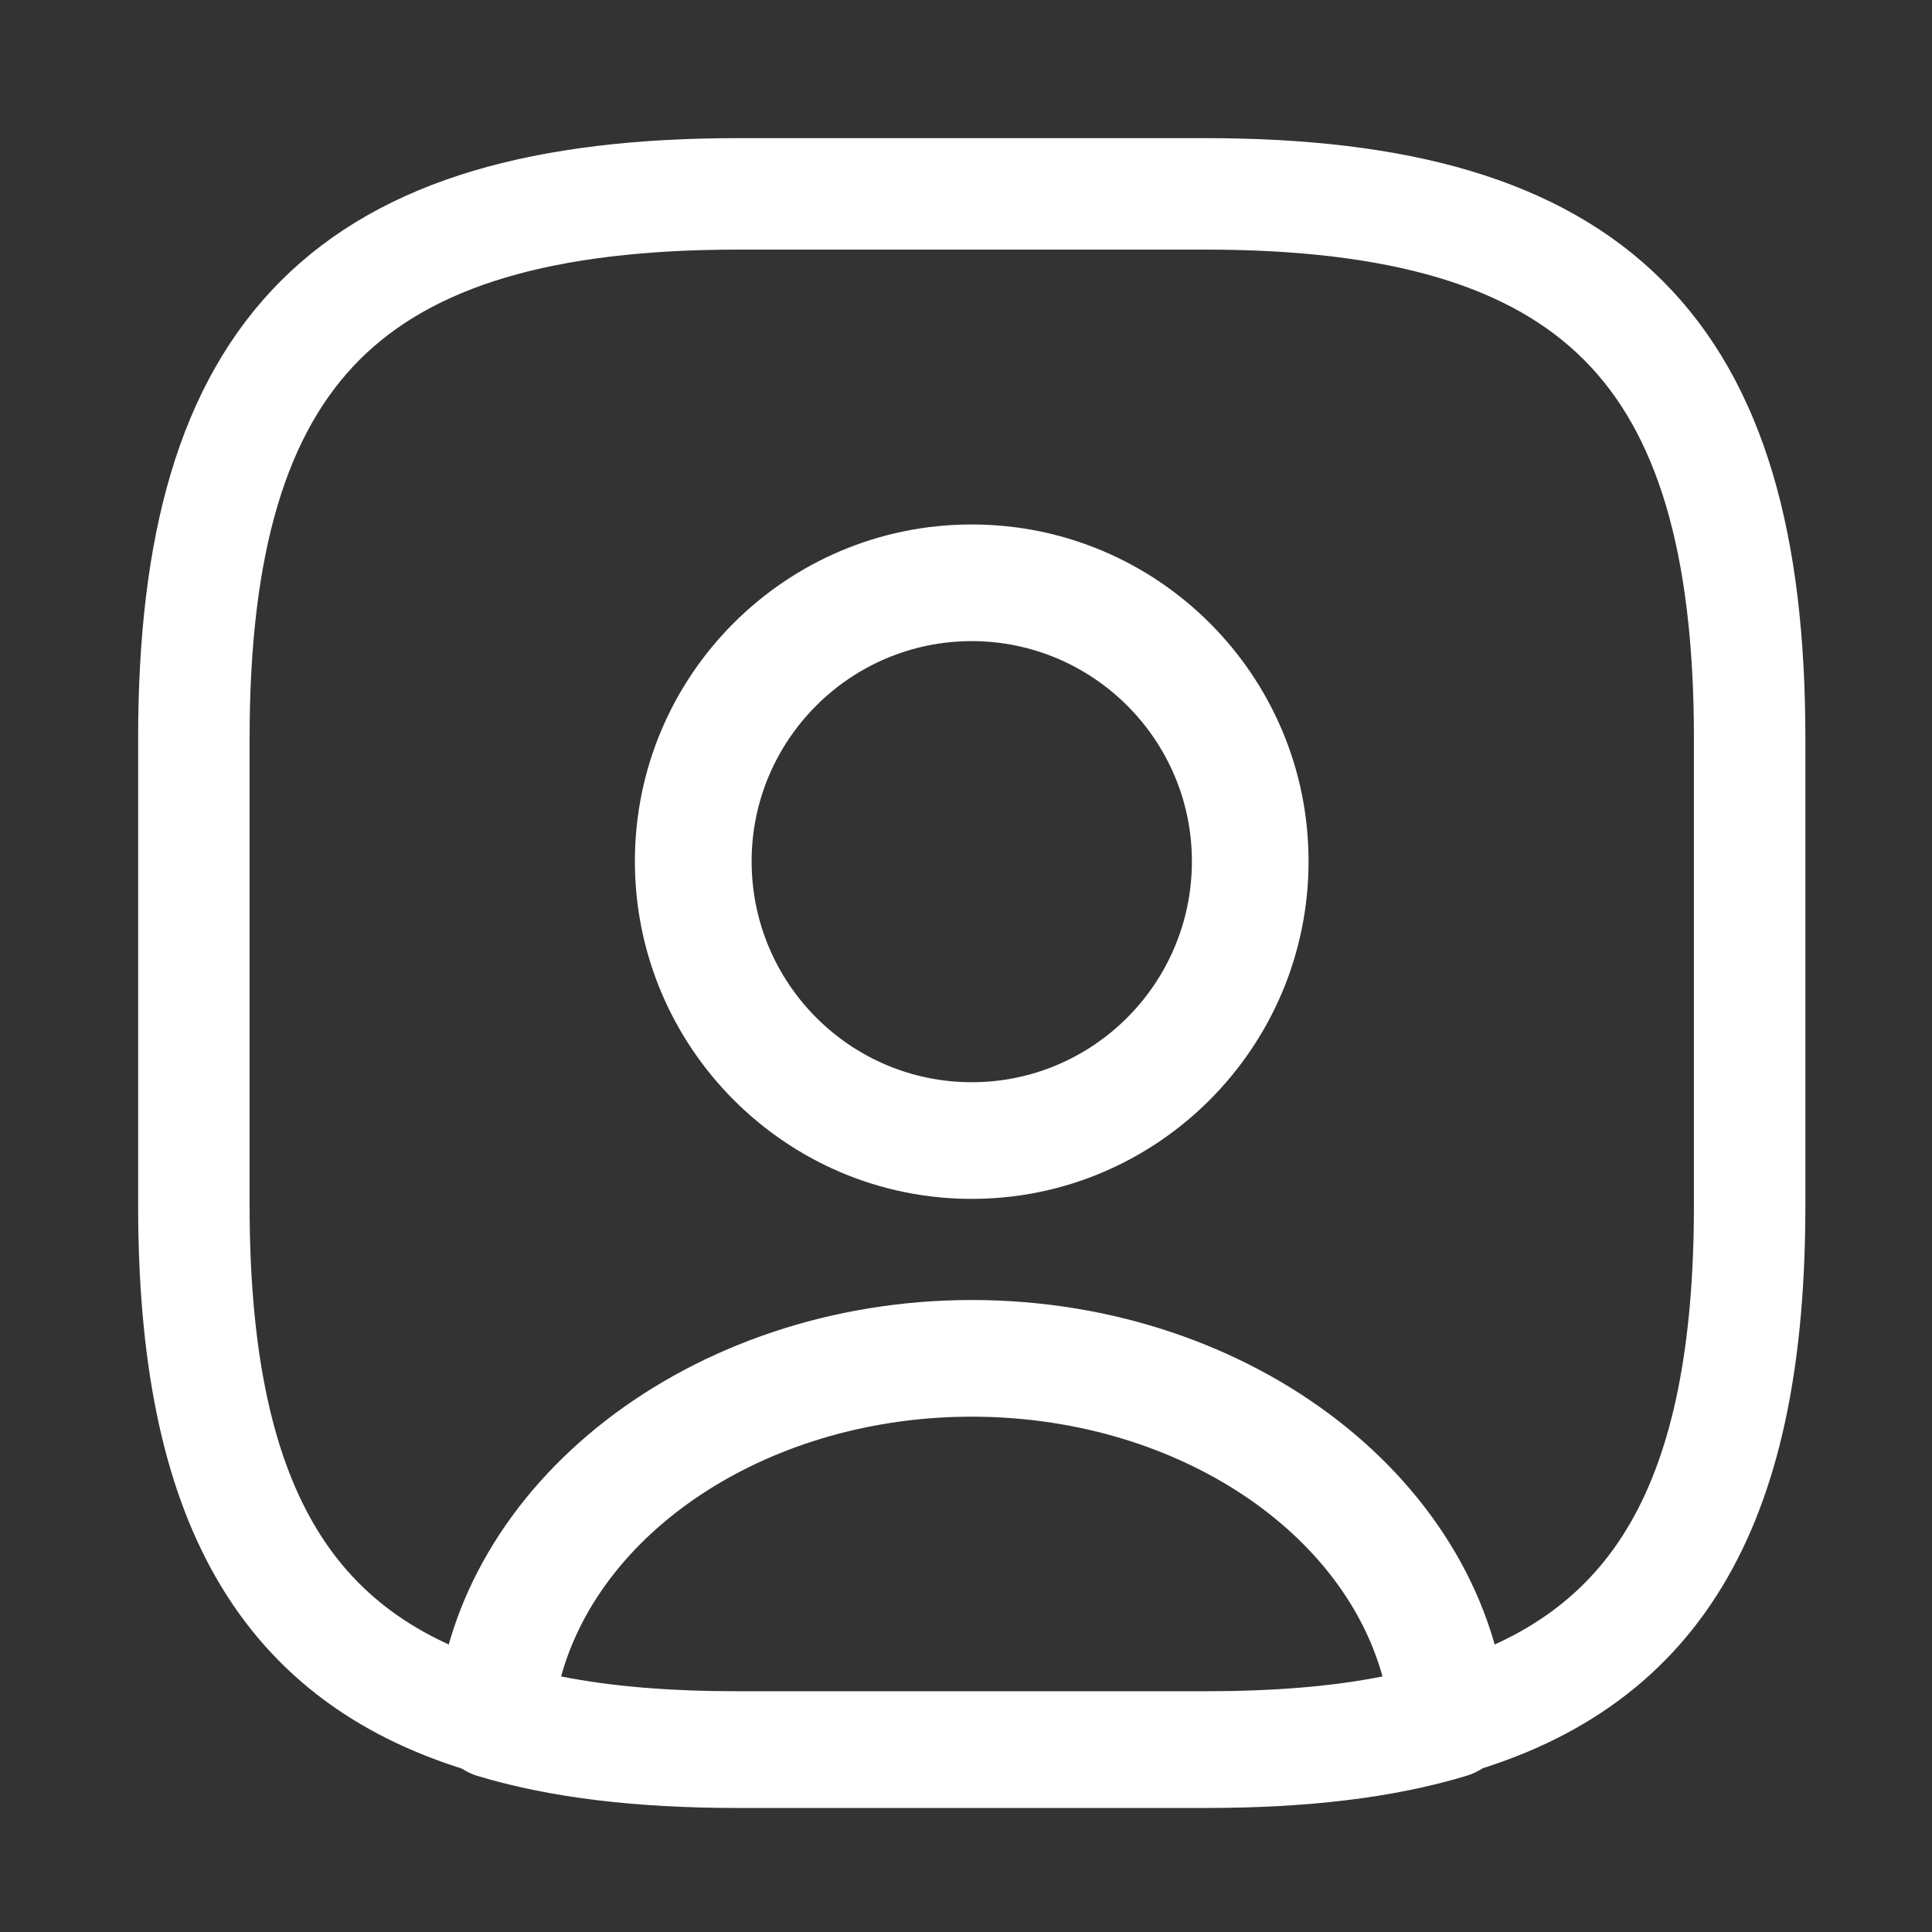 <svg width="26" height="26" viewBox="0 0 26 26" fill="none" xmlns="http://www.w3.org/2000/svg">
<rect x="0" y="0" width="26" height="26" fill="#333333" stroke="none"/>
<path d="M16.218 24.331H9.937C8.555 24.331 7.404 24.194 6.43 23.901C6.074 23.797 5.844 23.451 5.865 23.085C6.127 19.955 9.299 17.495 13.078 17.495C16.857 17.495 20.018 19.944 20.291 23.085C20.322 23.462 20.092 23.797 19.725 23.901C18.752 24.194 17.6 24.331 16.218 24.331ZM7.551 22.561C8.241 22.698 9.027 22.76 9.937 22.76H16.218C17.129 22.76 17.914 22.698 18.605 22.561C18.05 20.551 15.758 19.065 13.078 19.065C10.398 19.065 8.105 20.551 7.551 22.561Z" fill="white"/>
<path d="M16.218 2.609H9.937C4.703 2.609 2.609 4.702 2.609 9.937V16.218C2.609 20.175 3.802 22.342 6.65 23.148C6.88 20.426 9.675 18.28 13.077 18.28C16.48 18.28 19.275 20.426 19.505 23.148C22.352 22.342 23.546 20.175 23.546 16.218V9.937C23.546 4.702 21.452 2.609 16.218 2.609ZM13.077 15.349C11.005 15.349 9.33 13.663 9.33 11.591C9.33 9.518 11.005 7.843 13.077 7.843C15.15 7.843 16.825 9.518 16.825 11.591C16.825 13.663 15.15 15.349 13.077 15.349Z" stroke="white" stroke-width="1.5" stroke-linecap="round" stroke-linejoin="round"/>
<path d="M13.077 16.134C10.575 16.134 8.544 14.093 8.544 11.591C8.544 9.089 10.575 7.058 13.077 7.058C15.579 7.058 17.61 9.089 17.61 11.591C17.61 14.093 15.579 16.134 13.077 16.134ZM13.077 8.628C11.444 8.628 10.115 9.958 10.115 11.591C10.115 13.234 11.444 14.564 13.077 14.564C14.71 14.564 16.04 13.234 16.04 11.591C16.04 9.958 14.71 8.628 13.077 8.628Z" fill="white"/>
</svg>
